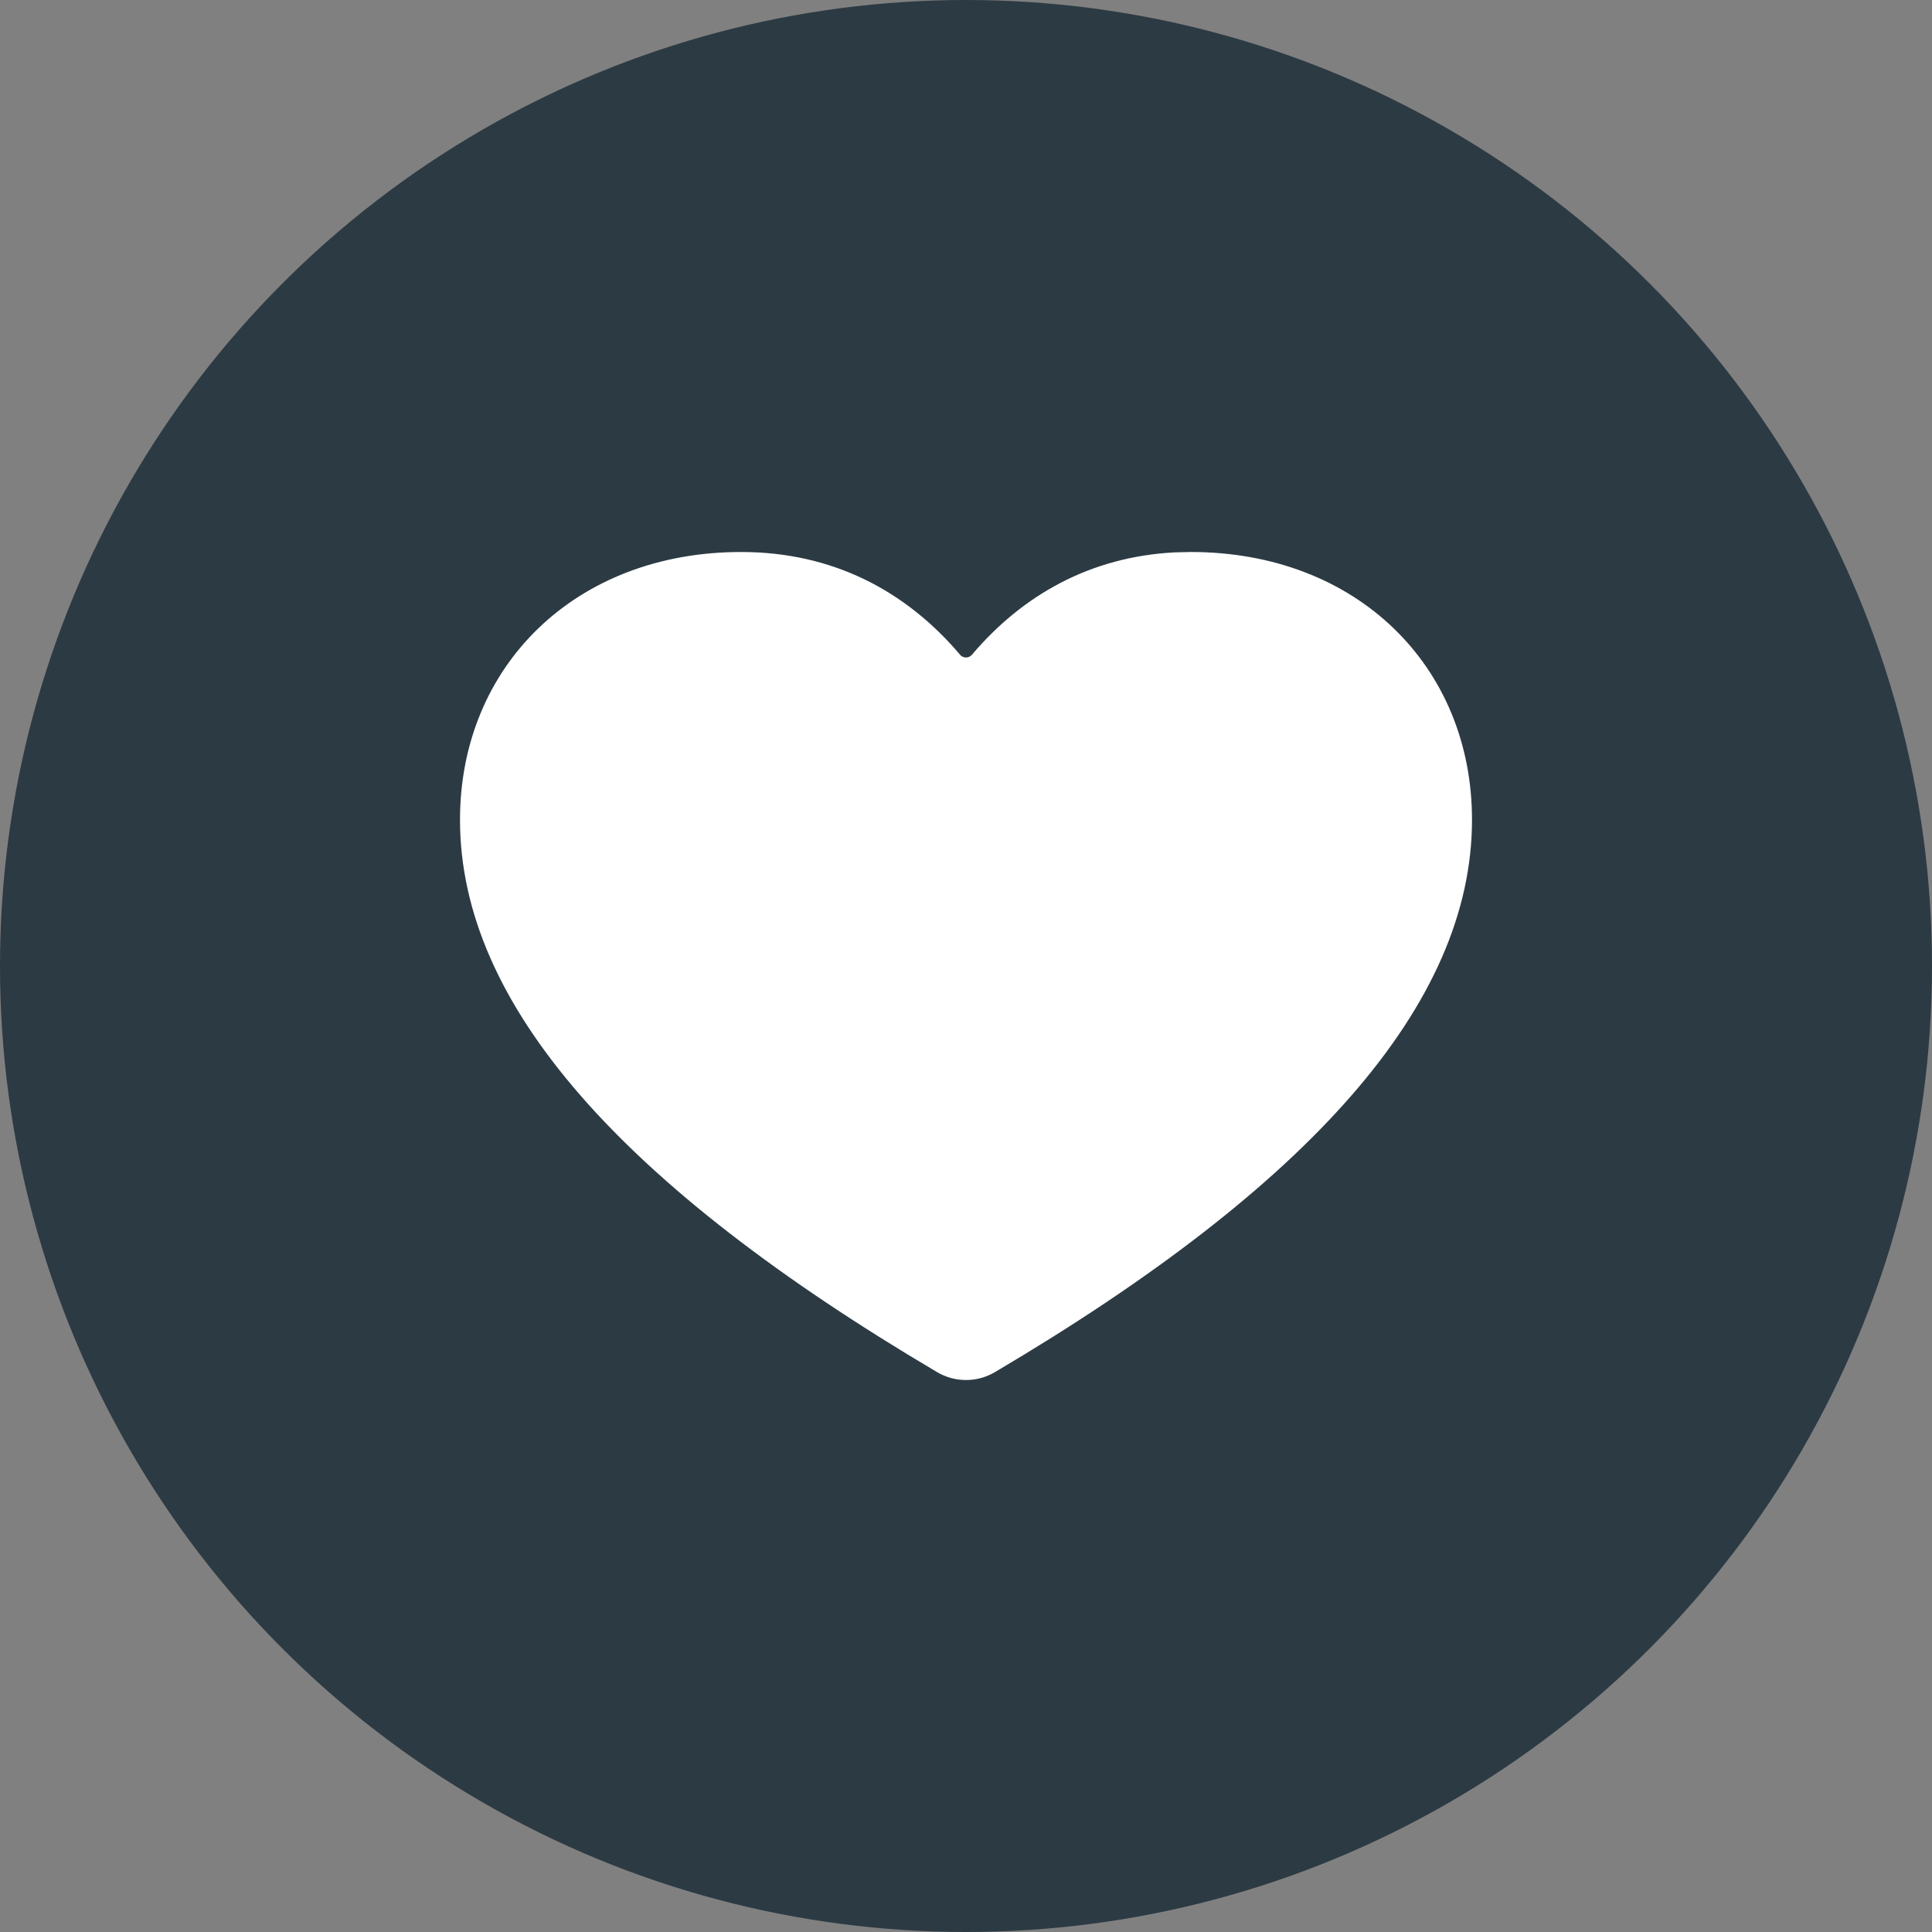 <svg width="21" height="21" viewBox="0 0 21 21" fill="none" xmlns="http://www.w3.org/2000/svg">
<rect x="0" y="0" width="21" height="21" fill="#808080" stroke="none"/>
<circle cx="10.5" cy="10.5" r="10.5" fill="#2C3A43"/>
<path d="M12.77 6.004C11.853 6.051 11.117 6.466 10.565 7.116C10.536 7.151 10.484 7.157 10.448 7.129C10.443 7.125 10.438 7.121 10.435 7.116C9.849 6.425 9.054 6 8.056 6C6.25 6 5 7.244 5 8.911C5 10.915 6.759 12.89 10.185 14.914C10.379 15.029 10.621 15.029 10.815 14.914C14.241 12.89 16 10.915 16 8.911C16 7.244 14.75 6 12.944 6L12.77 6.004Z" fill="white"/>
</svg>
